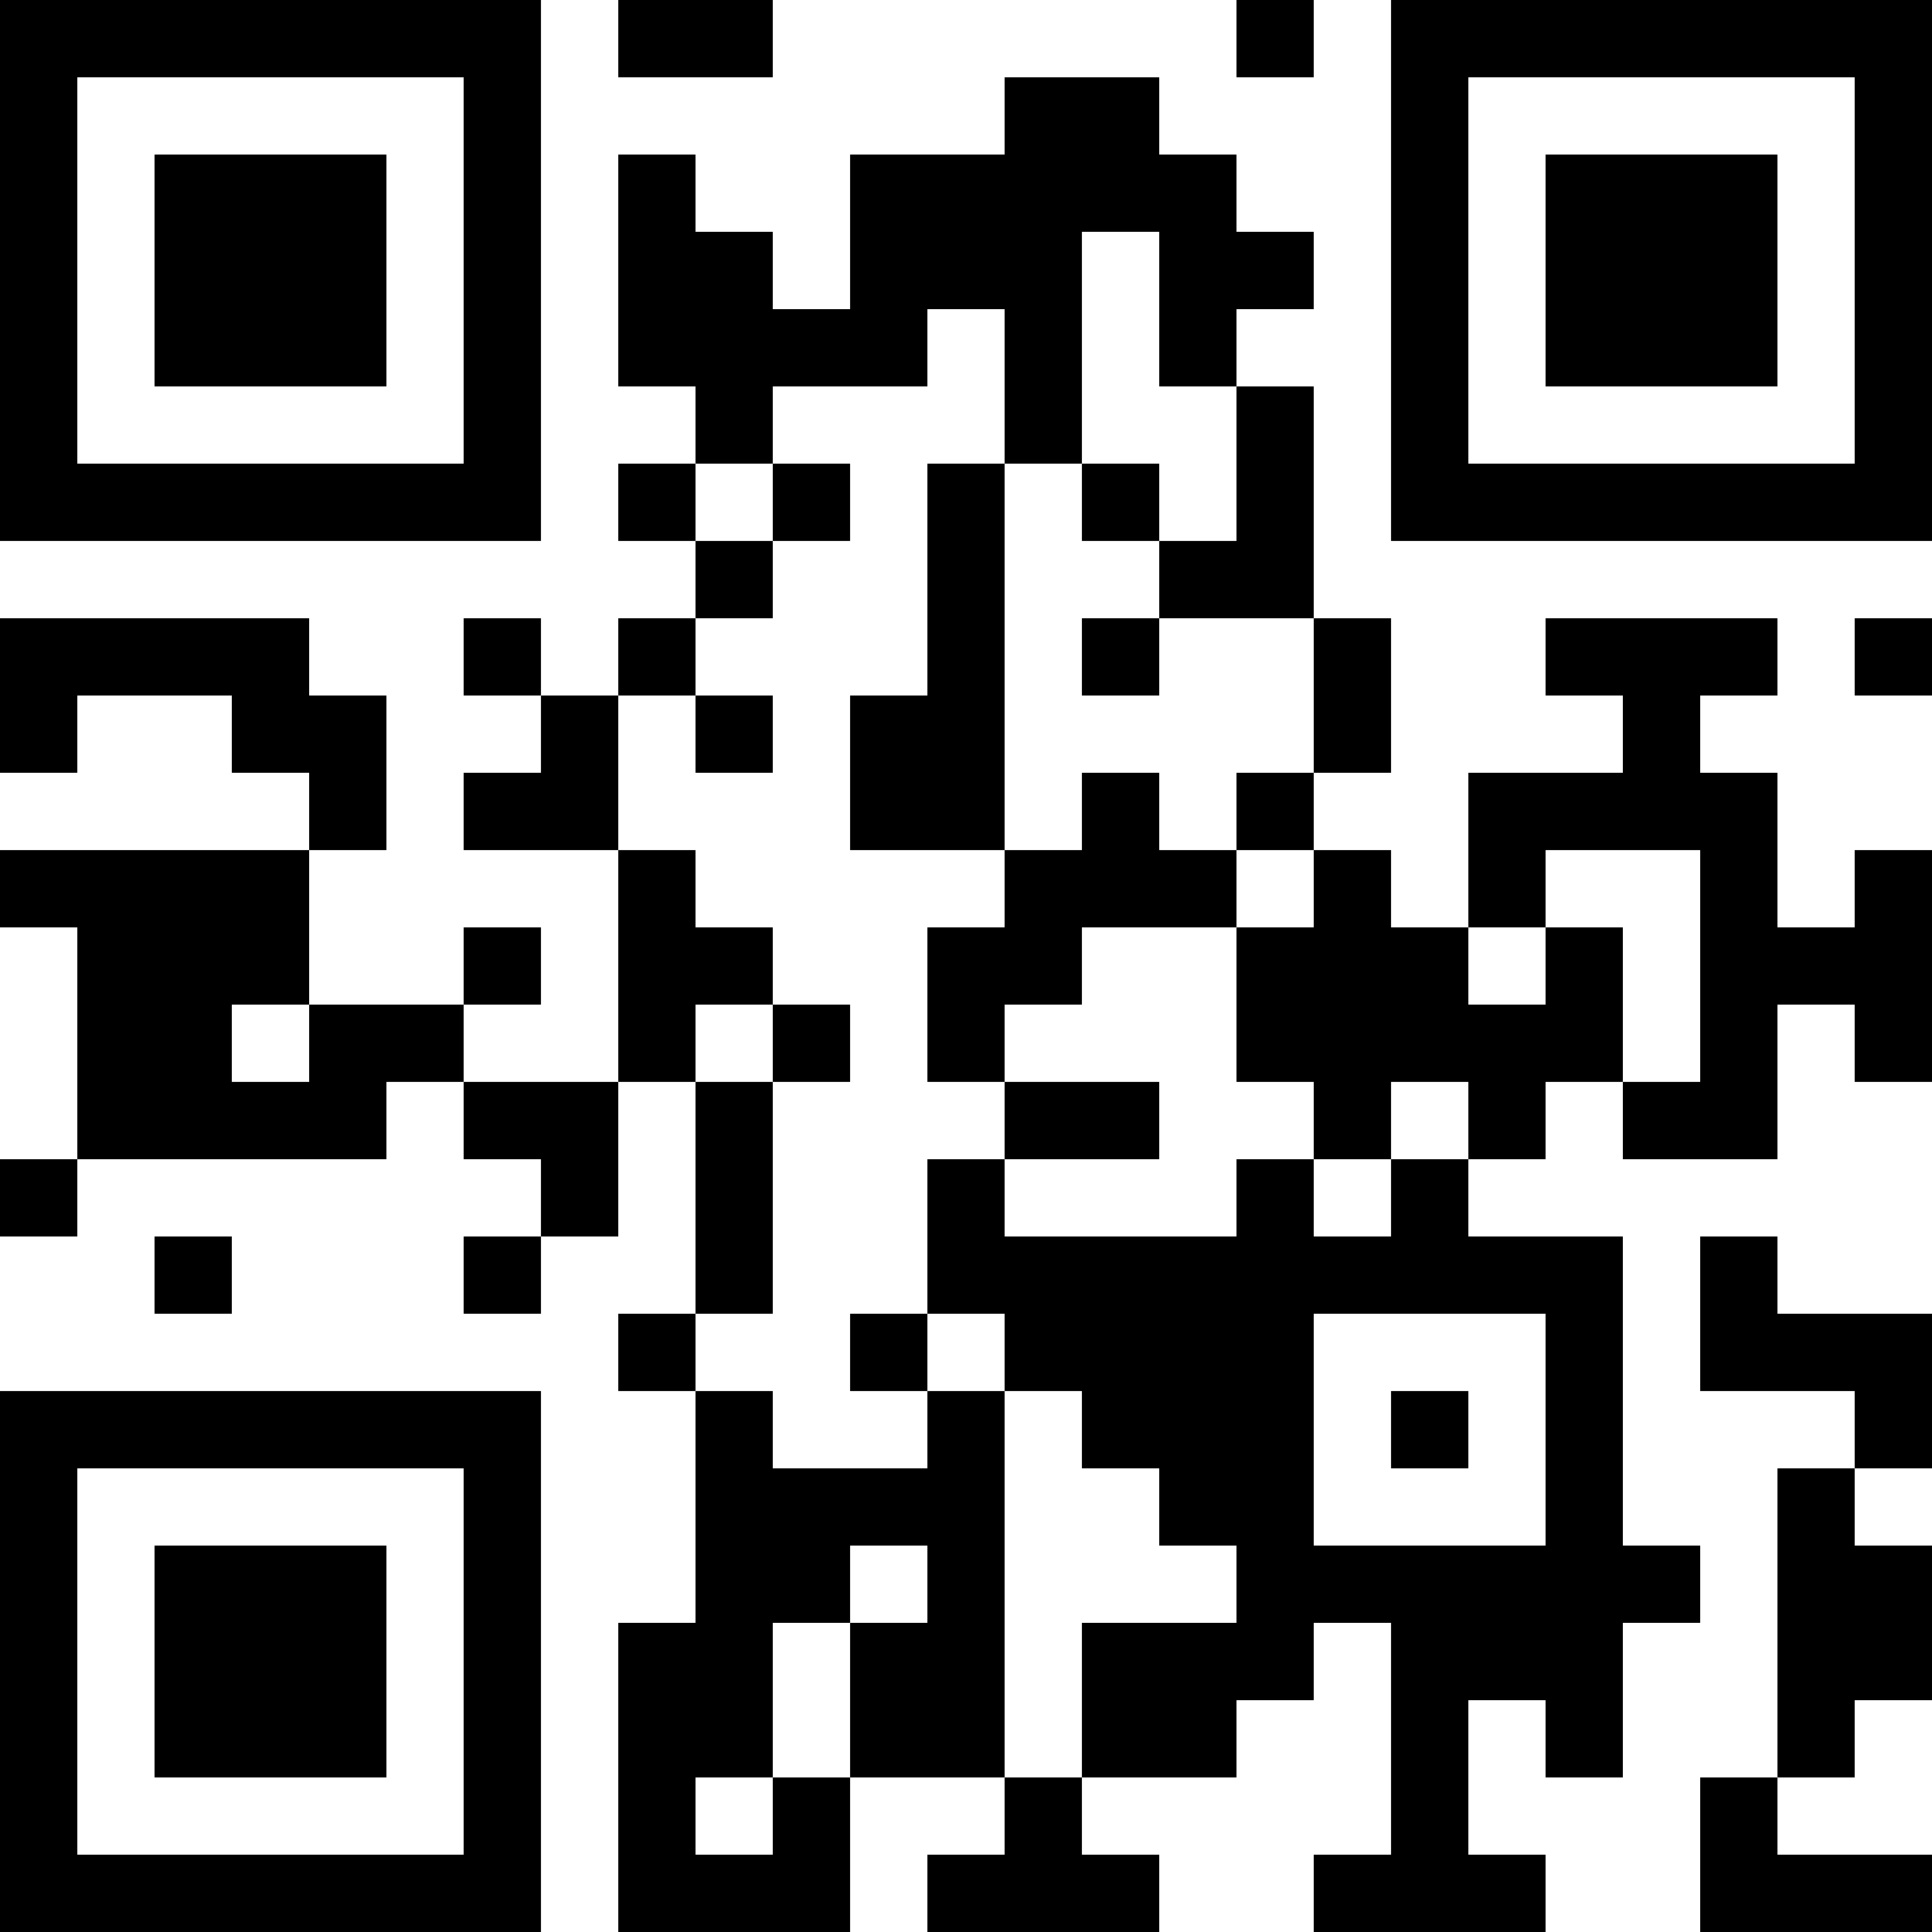 <?xml version="1.0" encoding="UTF-8"?>
<svg xmlns="http://www.w3.org/2000/svg" version="1.1" width="200" height="200" viewBox="0 0 200 200"><rect x="0" y="0" width="200" height="200" fill="#ffffff"/><g transform="scale(8)"><g transform="translate(0,0)"><path fill-rule="evenodd" d="M8 0L8 1L10 1L10 0ZM16 0L16 1L17 1L17 0ZM13 1L13 2L11 2L11 4L10 4L10 3L9 3L9 2L8 2L8 5L9 5L9 6L8 6L8 7L9 7L9 8L8 8L8 9L7 9L7 8L6 8L6 9L7 9L7 10L6 10L6 11L8 11L8 14L6 14L6 13L7 13L7 12L6 12L6 13L4 13L4 11L5 11L5 9L4 9L4 8L0 8L0 10L1 10L1 9L3 9L3 10L4 10L4 11L0 11L0 12L1 12L1 15L0 15L0 16L1 16L1 15L5 15L5 14L6 14L6 15L7 15L7 16L6 16L6 17L7 17L7 16L8 16L8 14L9 14L9 17L8 17L8 18L9 18L9 21L8 21L8 25L11 25L11 23L13 23L13 24L12 24L12 25L15 25L15 24L14 24L14 23L16 23L16 22L17 22L17 21L18 21L18 24L17 24L17 25L20 25L20 24L19 24L19 22L20 22L20 23L21 23L21 21L22 21L22 20L21 20L21 16L19 16L19 15L20 15L20 14L21 14L21 15L23 15L23 13L24 13L24 14L25 14L25 11L24 11L24 12L23 12L23 10L22 10L22 9L23 9L23 8L20 8L20 9L21 9L21 10L19 10L19 12L18 12L18 11L17 11L17 10L18 10L18 8L17 8L17 5L16 5L16 4L17 4L17 3L16 3L16 2L15 2L15 1ZM14 3L14 6L13 6L13 4L12 4L12 5L10 5L10 6L9 6L9 7L10 7L10 8L9 8L9 9L8 9L8 11L9 11L9 12L10 12L10 13L9 13L9 14L10 14L10 17L9 17L9 18L10 18L10 19L12 19L12 18L13 18L13 23L14 23L14 21L16 21L16 20L15 20L15 19L14 19L14 18L13 18L13 17L12 17L12 15L13 15L13 16L16 16L16 15L17 15L17 16L18 16L18 15L19 15L19 14L18 14L18 15L17 15L17 14L16 14L16 12L17 12L17 11L16 11L16 10L17 10L17 8L15 8L15 7L16 7L16 5L15 5L15 3ZM10 6L10 7L11 7L11 6ZM12 6L12 9L11 9L11 11L13 11L13 12L12 12L12 14L13 14L13 15L15 15L15 14L13 14L13 13L14 13L14 12L16 12L16 11L15 11L15 10L14 10L14 11L13 11L13 6ZM14 6L14 7L15 7L15 6ZM14 8L14 9L15 9L15 8ZM24 8L24 9L25 9L25 8ZM9 9L9 10L10 10L10 9ZM20 11L20 12L19 12L19 13L20 13L20 12L21 12L21 14L22 14L22 11ZM3 13L3 14L4 14L4 13ZM10 13L10 14L11 14L11 13ZM2 16L2 17L3 17L3 16ZM22 16L22 18L24 18L24 19L23 19L23 23L22 23L22 25L25 25L25 24L23 24L23 23L24 23L24 22L25 22L25 20L24 20L24 19L25 19L25 17L23 17L23 16ZM11 17L11 18L12 18L12 17ZM17 17L17 20L20 20L20 17ZM18 18L18 19L19 19L19 18ZM11 20L11 21L10 21L10 23L9 23L9 24L10 24L10 23L11 23L11 21L12 21L12 20ZM0 0L0 7L7 7L7 0ZM1 1L1 6L6 6L6 1ZM2 2L2 5L5 5L5 2ZM18 0L18 7L25 7L25 0ZM19 1L19 6L24 6L24 1ZM20 2L20 5L23 5L23 2ZM0 18L0 25L7 25L7 18ZM1 19L1 24L6 24L6 19ZM2 20L2 23L5 23L5 20Z" fill="#000000"/></g></g></svg>
